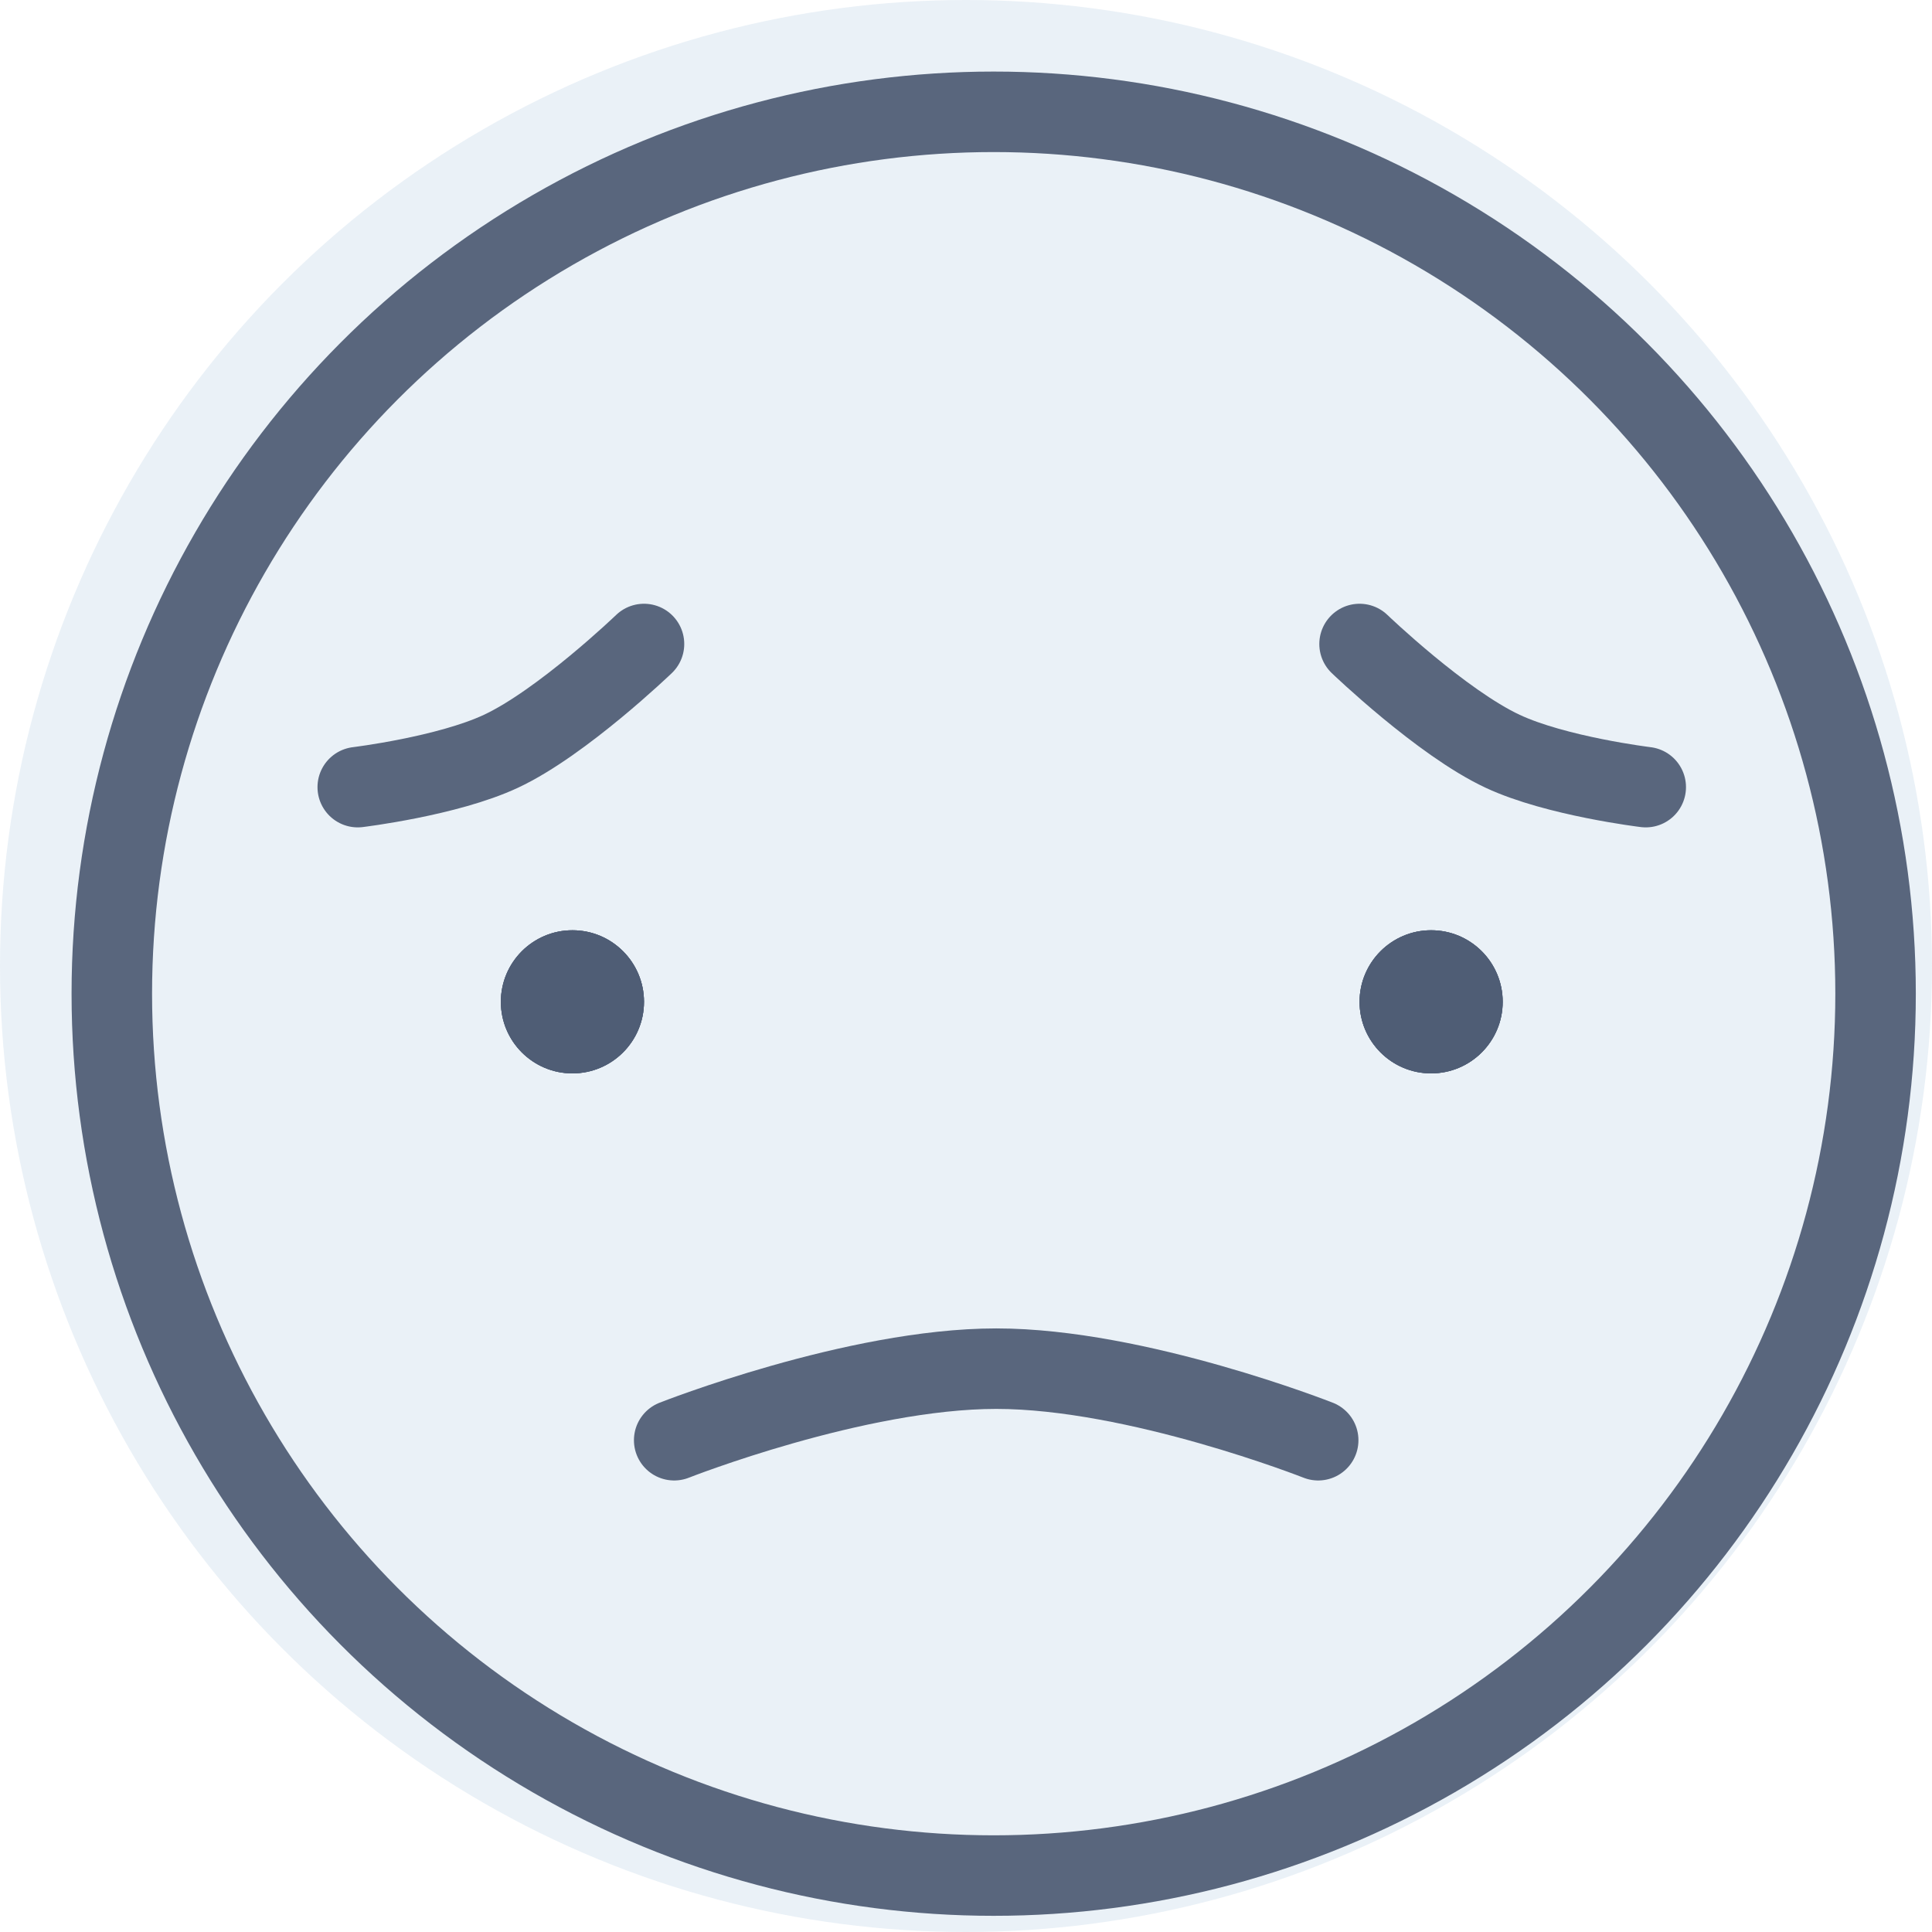 <svg width="24" height="24" viewBox="0 0 24 24" fill="none" xmlns="http://www.w3.org/2000/svg">
<circle cx="12" cy="12" r="12" fill="#CCDCEC" fill-opacity="0.4"/>
<circle cx="12.344" cy="12.344" r="10.955" stroke="#1C2B49" stroke-opacity="0.7"/>
<path d="M8.375 17.891C8.375 17.891 10.629 17.002 12.376 17.002C14.122 17.002 16.375 17.891 16.375 17.891" stroke="#1C2B49" stroke-opacity="0.7" stroke-linecap="round" stroke-linejoin="round"/>
<circle cx="7.111" cy="12.445" r="0.889" fill="#4F5D75"/>
<circle cx="7.111" cy="12.445" r="0.889" fill="#4F5D75"/>
<circle cx="7.111" cy="12.445" r="0.889" fill="#4F5D75"/>
<circle cx="17.778" cy="12.445" r="0.889" fill="#4F5D75"/>
<circle cx="17.778" cy="12.445" r="0.889" fill="#4F5D75"/>
<circle cx="17.778" cy="12.445" r="0.889" fill="#4F5D75"/>
<path d="M8 8C8 8 6.981 8.979 6.222 9.333C5.559 9.643 4.444 9.778 4.444 9.778" stroke="#1C2B49" stroke-opacity="0.7" stroke-linecap="round" stroke-linejoin="round"/>
<path d="M16.889 8C16.889 8 17.908 8.979 18.667 9.333C19.33 9.643 20.444 9.778 20.444 9.778" stroke="#1C2B49" stroke-opacity="0.7" stroke-linecap="round" stroke-linejoin="round"/>
</svg>
